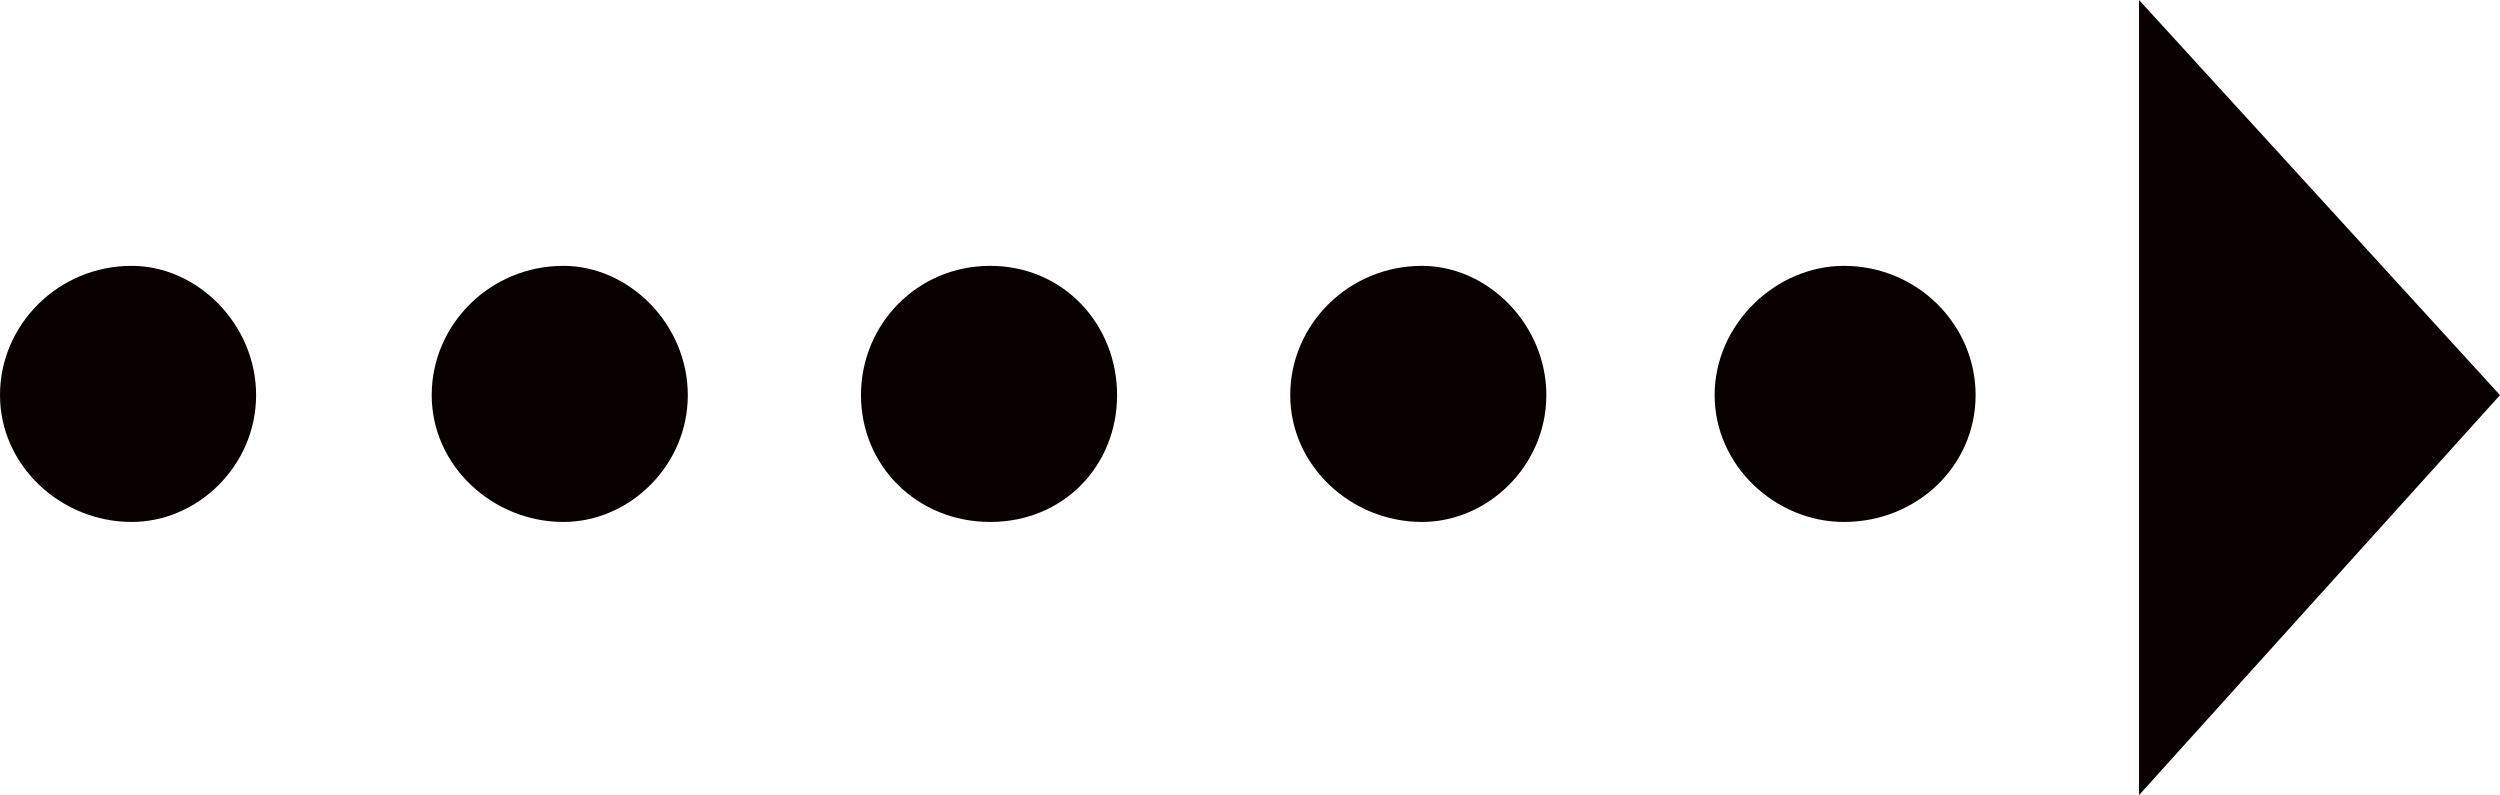 <?xml version="1.0" encoding="UTF-8"?><svg id="_레이어_2" xmlns="http://www.w3.org/2000/svg" viewBox="0 0 10.25 3.26"><defs><style>.cls-1{fill:#090000;}</style></defs><g id="_레이어_1-2"><path class="cls-1" d="M4.58,1.62c0-.29-.22-.53-.52-.53s-.53,.24-.53,.53,.23,.52,.53,.52,.52-.23,.52-.52"/><path class="cls-1" d="M8.1,1.62c0-.29-.24-.53-.54-.53-.28,0-.53,.24-.53,.53s.25,.52,.53,.52c.3,0,.54-.23,.54-.52"/><path class="cls-1" d="M6.34,1.62c0-.29-.24-.53-.51-.53-.3,0-.54,.24-.54,.53s.25,.52,.54,.52c.27,0,.51-.23,.51-.52"/><path class="cls-1" d="M2.82,1.62c0-.29-.24-.53-.51-.53-.3,0-.54,.24-.54,.53s.25,.52,.54,.52c.27,0,.51-.23,.51-.52"/><path class="cls-1" d="M1.05,1.62c0-.29-.24-.53-.51-.53-.3,0-.54,.24-.54,.53s.25,.52,.54,.52c.27,0,.51-.23,.51-.52"/><polygon class="cls-1" points="8.77 0 8.77 3.26 10.25 1.62 8.77 0"/></g></svg>